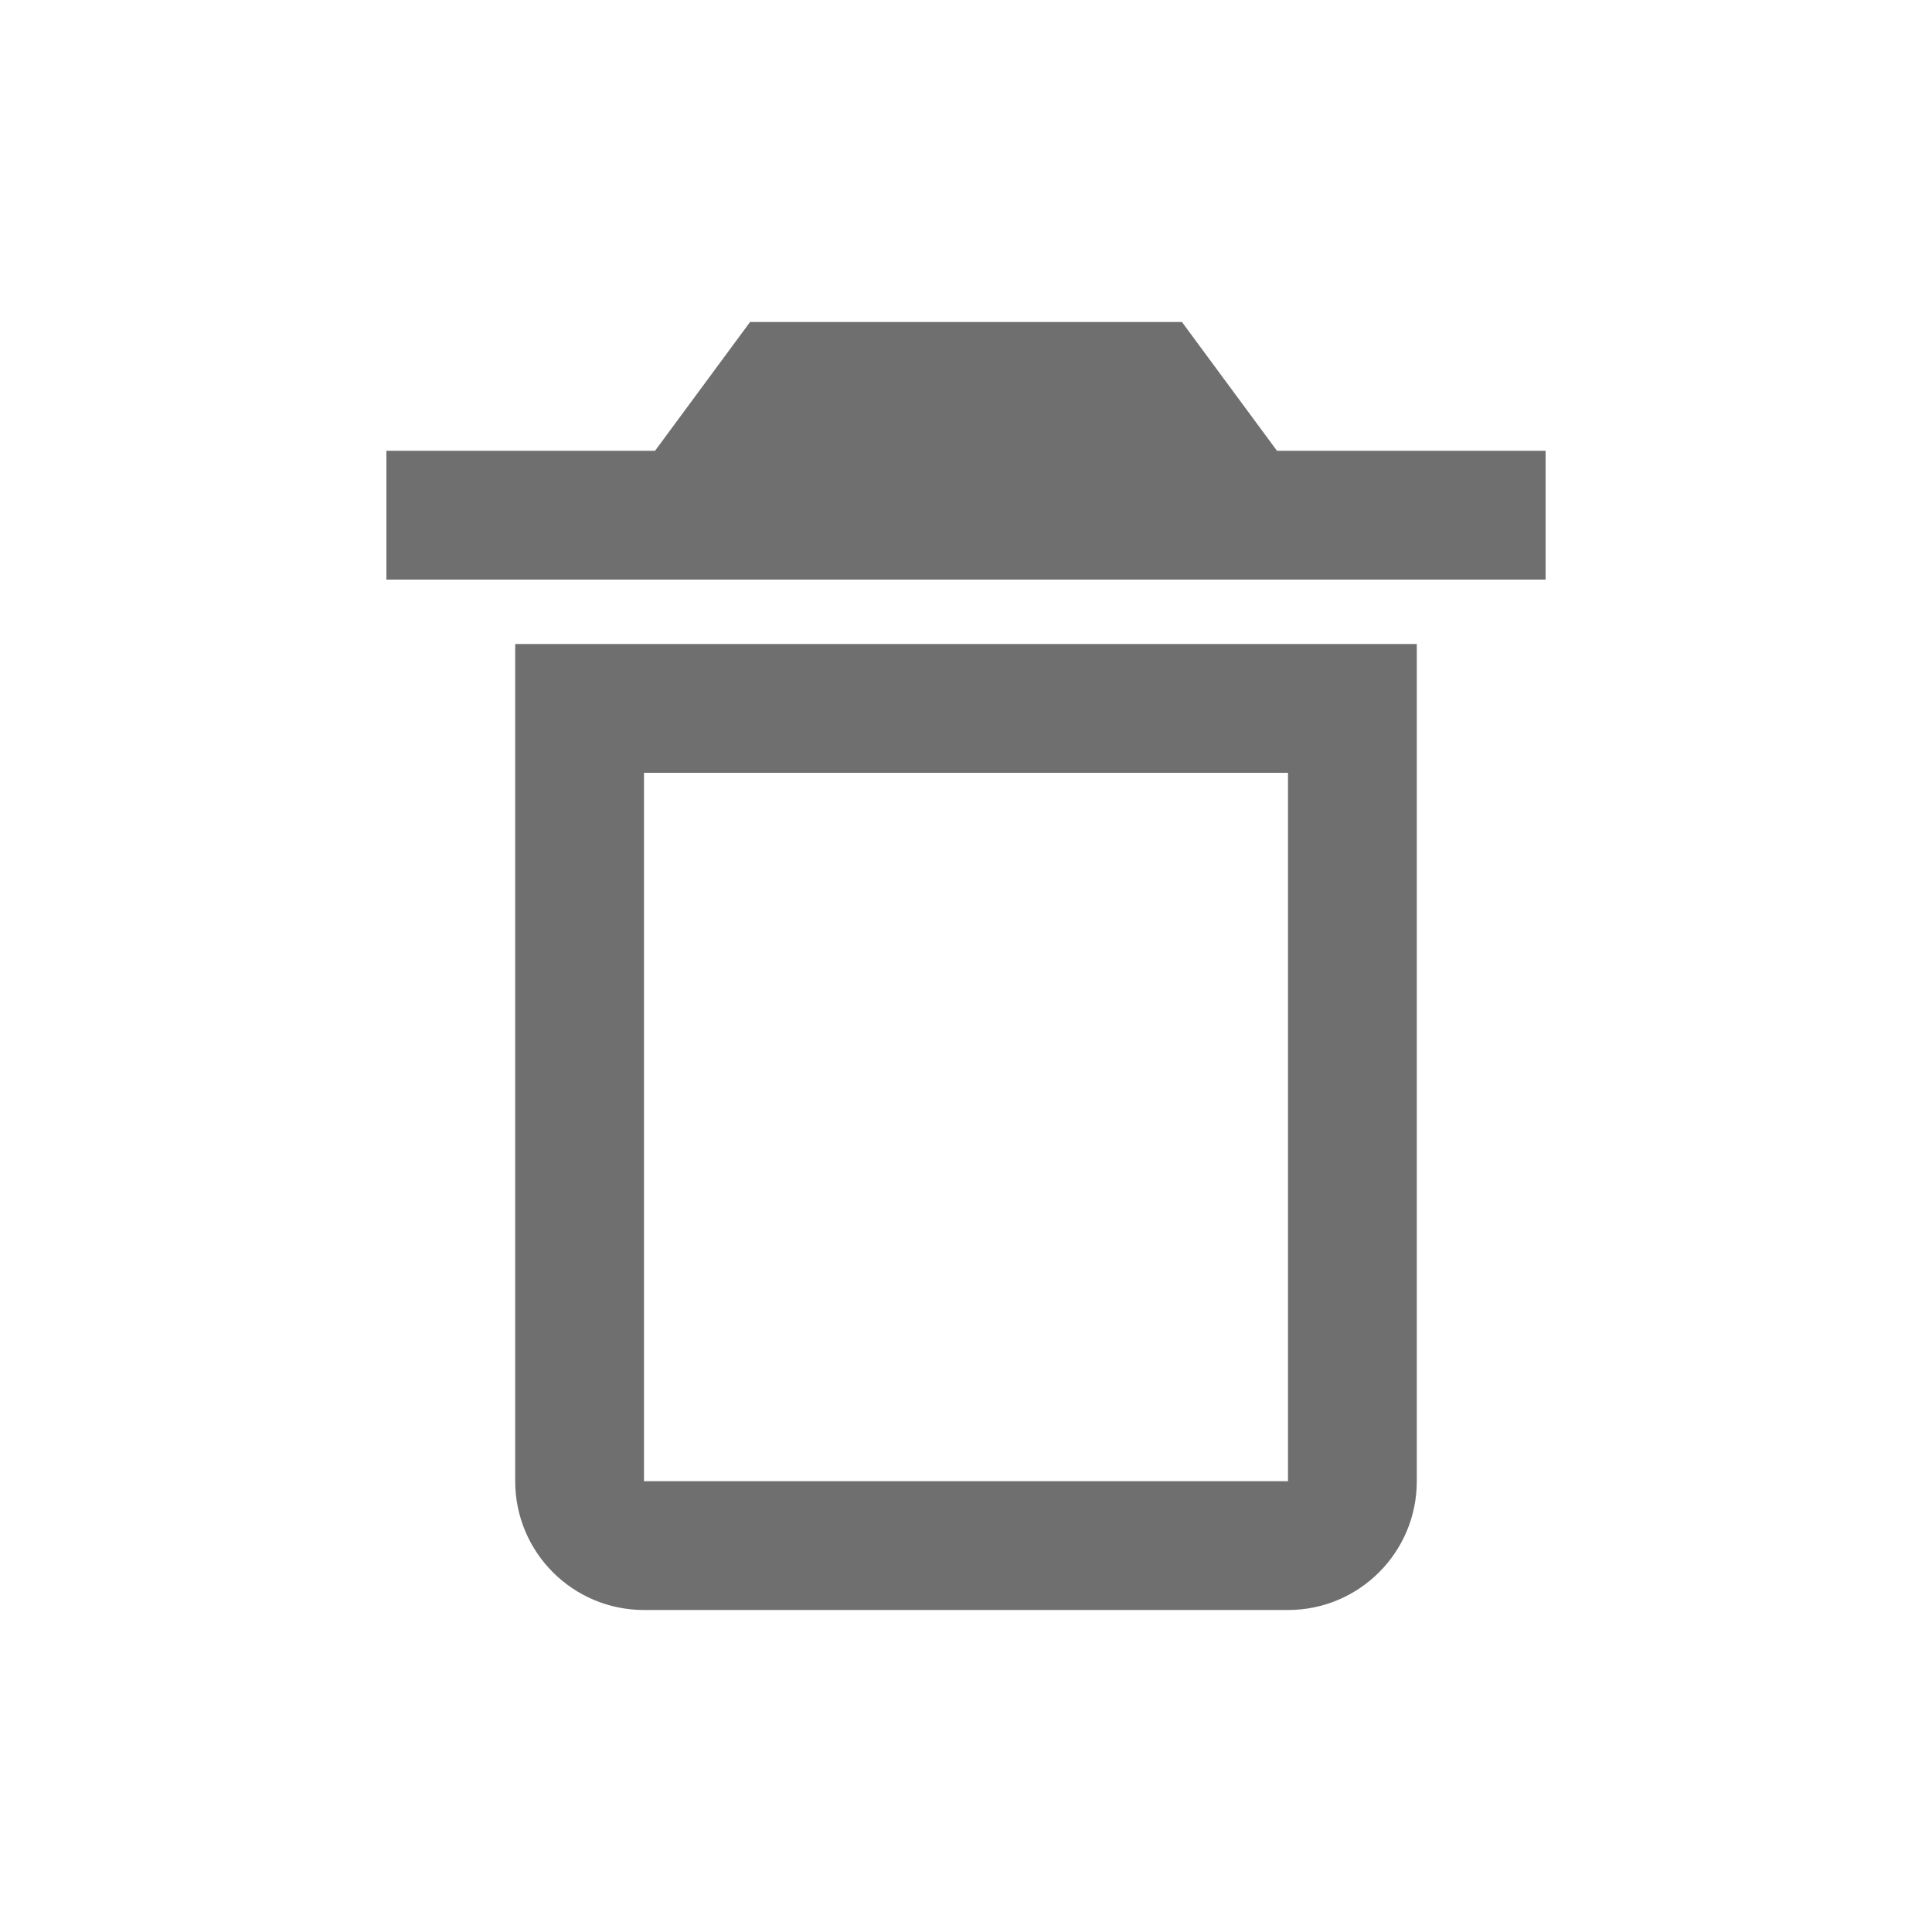 <?xml version="1.0" encoding="UTF-8"?>
<svg width="30px" height="30px" viewBox="0 0 30 30" version="1.1" xmlns="http://www.w3.org/2000/svg" xmlns:xlink="http://www.w3.org/1999/xlink">
    <title>Icons/Misc/Icons-Misc-Delete</title>
    <g id="Icons/Misc/Icons-Misc-Delete" stroke="none" stroke-width="1" fill="none" fill-rule="evenodd">
        <path d="M22,10 L22,23 C22,24.105 21.105,25 20,25 L10,25 C8.895,25 8,24.105 8,23 L8,10 L22,10 Z M20,12 L10,12 L10,23 L20,23 L20,12 Z M18.353,5 L19.829,7 L24,7 L24,9 L6,9 L6,7 L10.171,7 L11.647,5 L18.353,5 Z" id="Combined-Shape" fill="#6F6F6F" fill-rule="nonzero"></path>
    </g>
</svg>